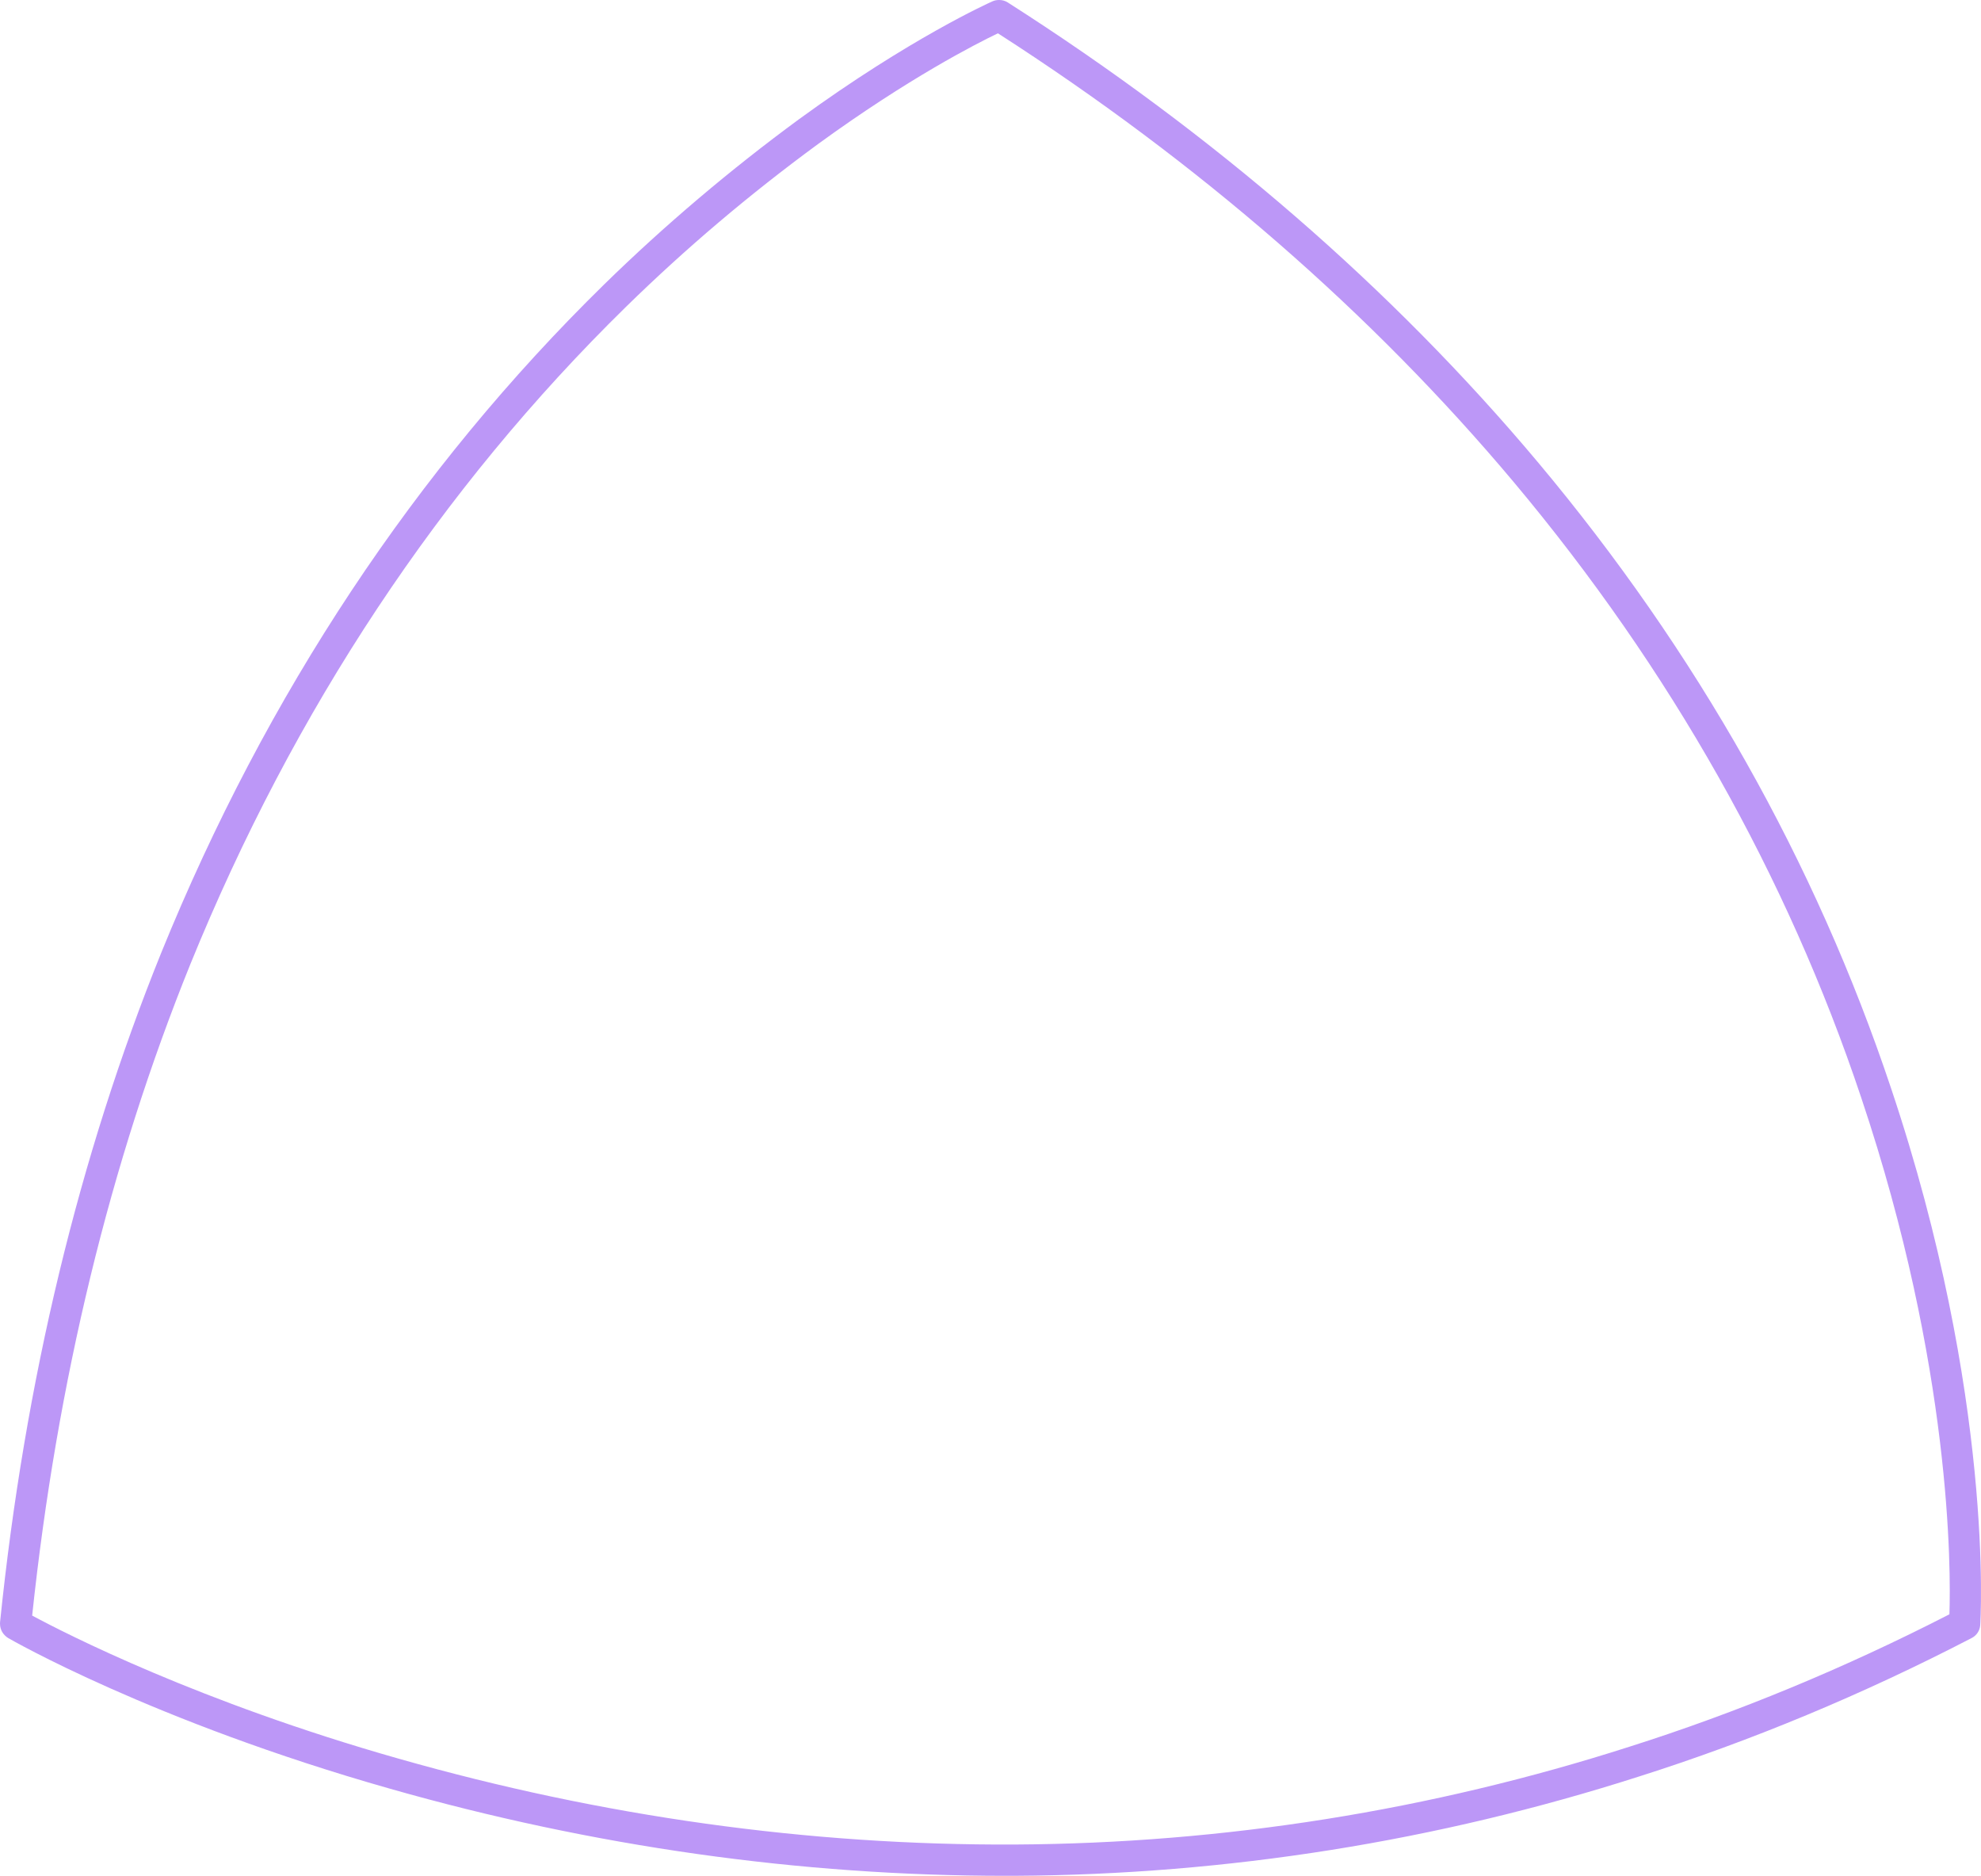 <?xml version="1.0" encoding="iso-8859-1"?>
<!-- Generator: Adobe Illustrator 26.5.0, SVG Export Plug-In . SVG Version: 6.00 Build 0)  -->
<svg version="1.1" id="Layer_2_00000054236985554014409470000002069433686108511366_"
	 xmlns="http://www.w3.org/2000/svg" xmlns:xlink="http://www.w3.org/1999/xlink" x="0px" y="0px" viewBox="0 0 240 227.21"
	 style="enable-background:new 0 0 240 227.21;" xml:space="preserve">
<path style="fill:#BC97F7;" d="M186.292,55.957c-17.615-20.985-39.215-39.711-64.201-55.66C121.786,0.103,121.432,0,121.072,0
	h-0.065c-0.266,0-0.528,0.056-0.769,0.162c-0.402,0.178-9.978,4.476-23.389,14.243c-0.002,0-0.003,0.003-0.005,0.003
	c-8.367,6.141-16.319,12.878-23.632,20.026c-22.877,22.4-40.934,49.634-53.668,80.946C9.567,140.048,2.995,167.326,0.01,196.459
	C0.003,196.523,0,196.588,0,196.652c0,0.847,0.466,1.314,0.618,1.466c0.115,0.115,0.245,0.215,0.384,0.297
	c0.171,0.1,17.425,10.067,46.269,18.251c24.57,6.997,49.653,10.544,74.581,10.544c0.379,0,0.765,0,1.144-0.002
	c25.685-0.142,51.112-4.188,75.567-12.026c13.607-4.314,27.174-9.961,40.325-16.785c0.585-0.304,0.97-0.889,1.017-1.546
	c0.019-0.271,1.784-27.539-10.817-65.08c-9.141-27.345-23.54-52.852-42.795-75.813L186.292,55.957z M236.173,195.534
	c-12.656,6.499-25.689,11.893-38.761,16.037c-24.093,7.722-49.137,11.708-74.435,11.848c-24.936,0.124-50.067-3.39-74.67-10.397
	c-24.169-6.858-40.37-15.158-44.41-17.335c3.003-28.341,9.445-54.875,19.156-78.879C35.59,85.982,53.357,59.18,75.86,37.145
	c7.286-7.121,14.882-13.558,23.223-19.68c10.948-7.972,19.187-12.171,21.815-13.43C145.2,19.656,166.22,37.94,183.39,58.392
	c18.95,22.594,33.116,47.687,42.105,74.581C236.479,165.696,236.352,190.274,236.173,195.534z"/>
</svg>
